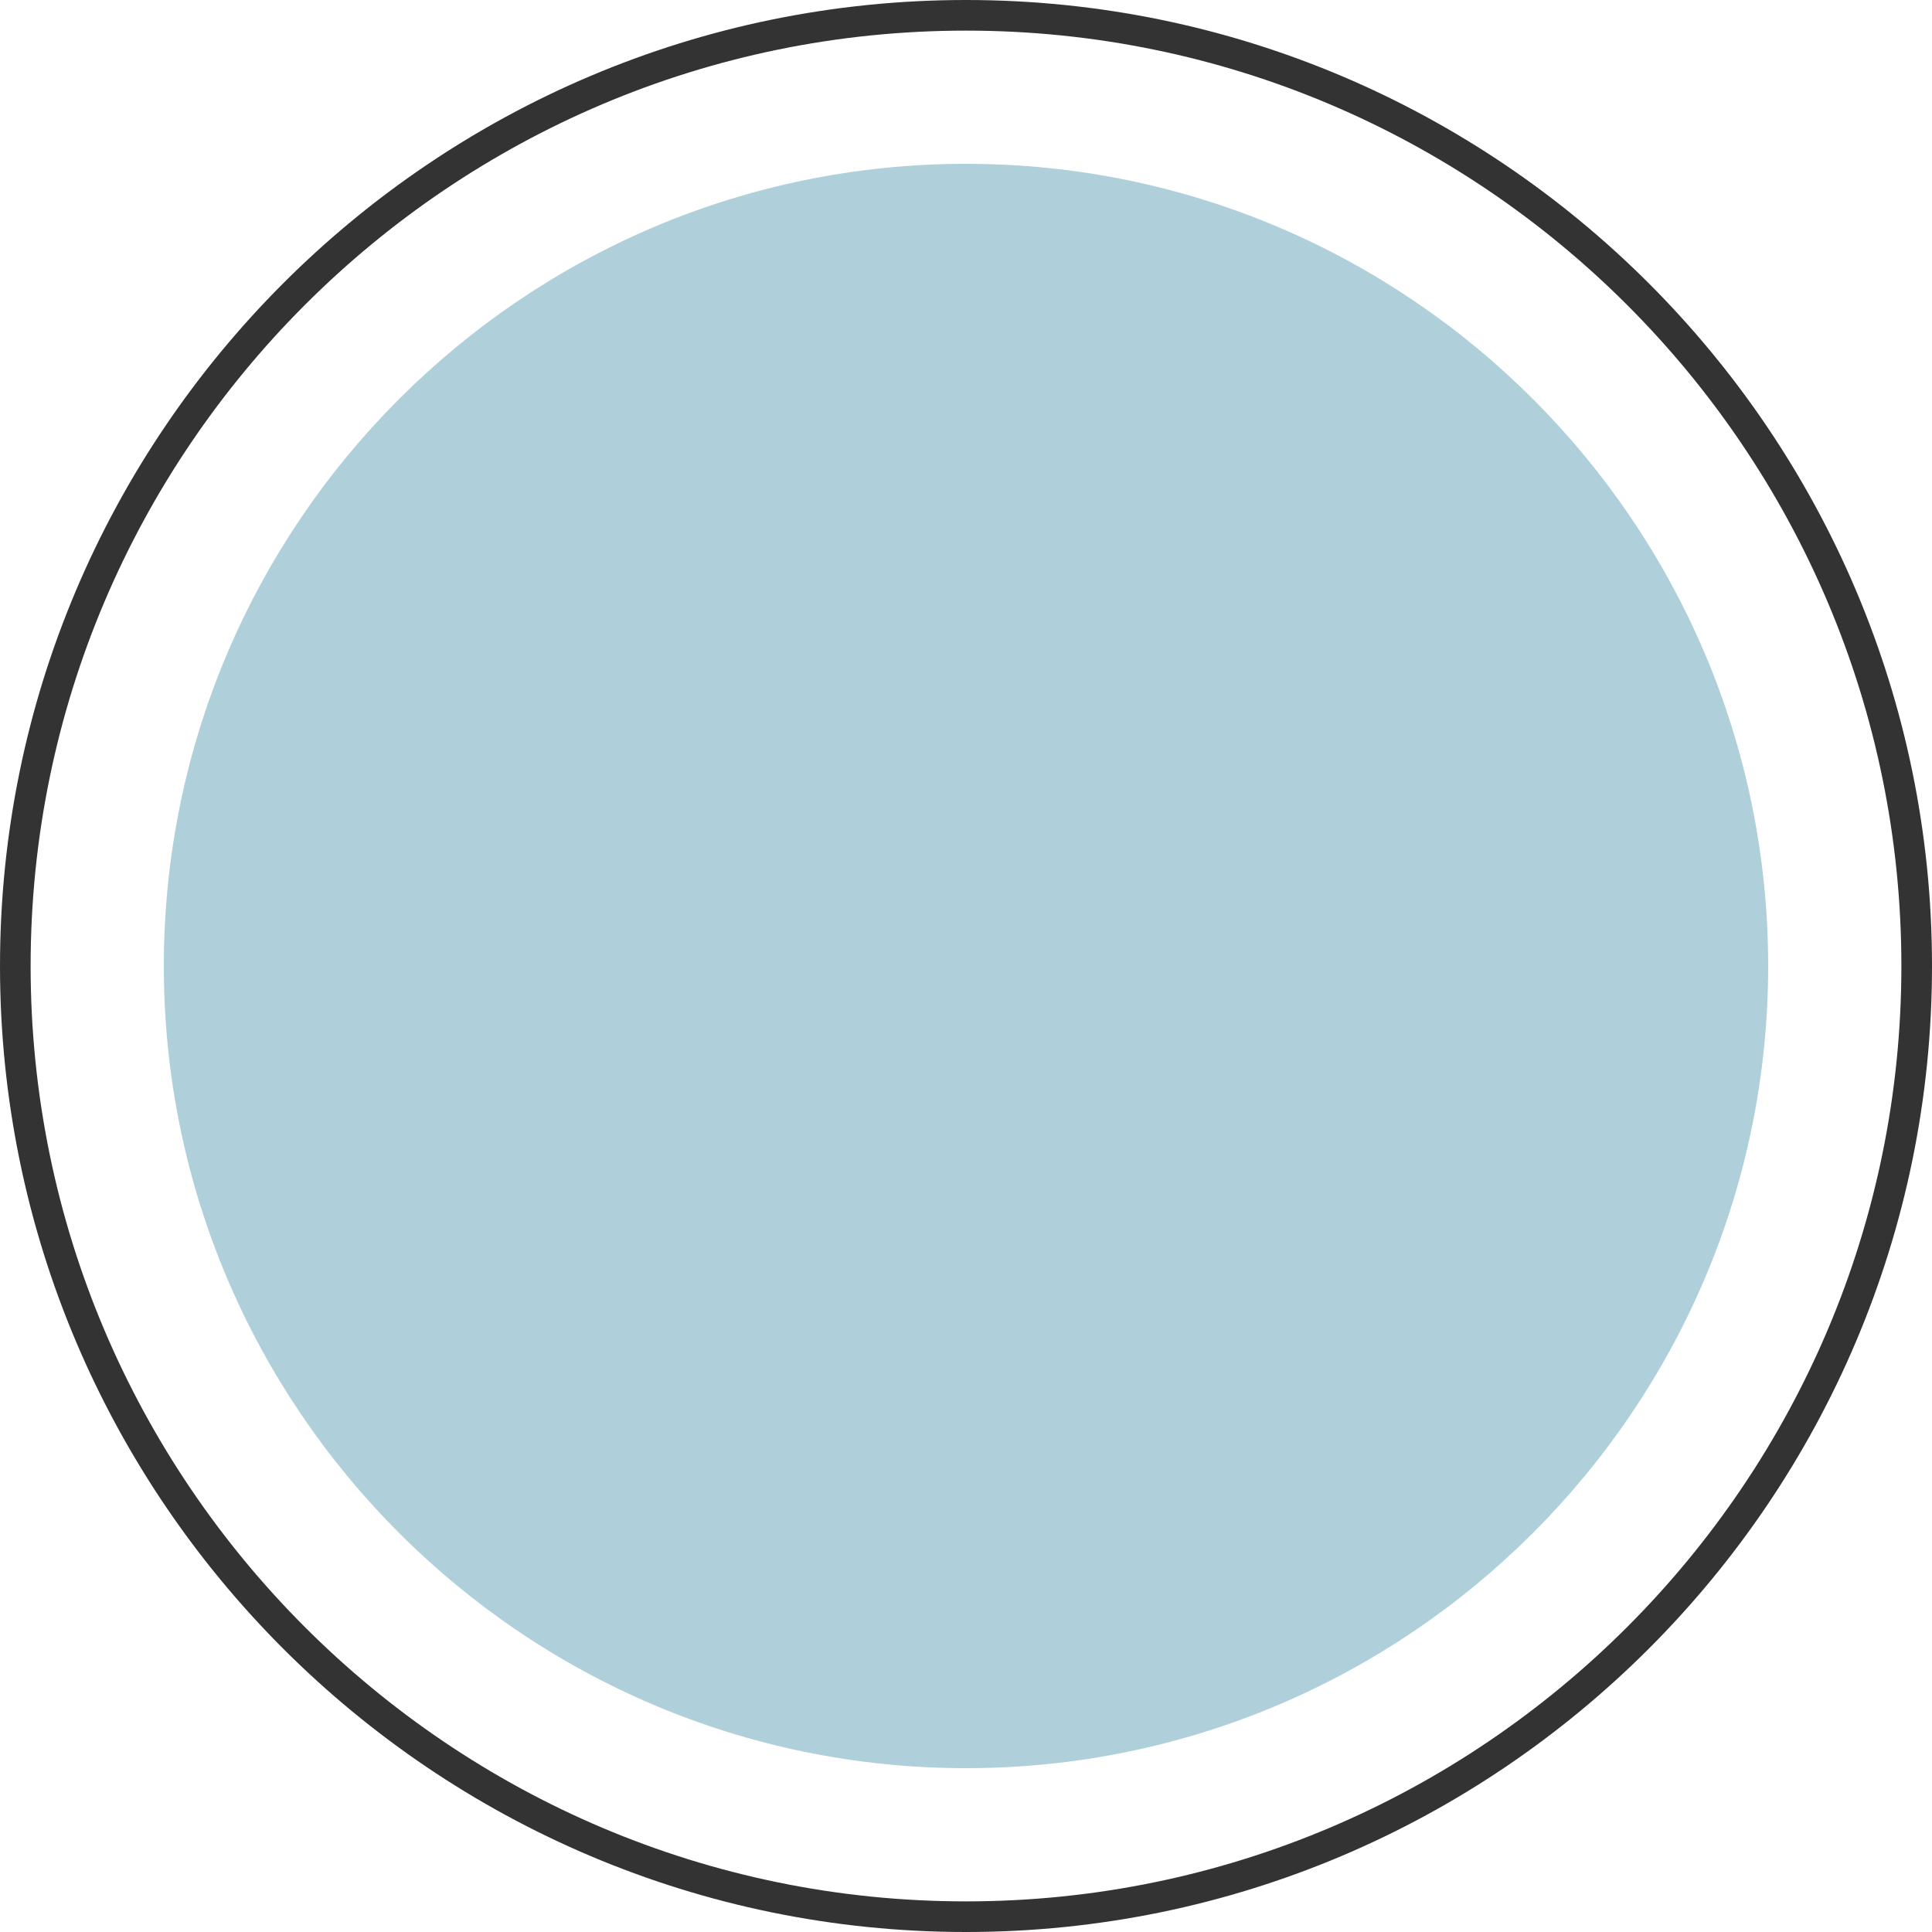 <?xml version="1.0" encoding="utf-8"?>
<!-- Generator: Adobe Illustrator 21.0.2, SVG Export Plug-In . SVG Version: 6.00 Build 0)  -->
<svg version="1.1" id="Layer_1" xmlns="http://www.w3.org/2000/svg" xmlns:xlink="http://www.w3.org/1999/xlink" x="0px" y="0px"
	 viewBox="0 0 2000 2000" style="enable-background:new 0 0 2000 2000;" xml:space="preserve">
<style type="text/css">
	.st0{fill:#333333;}
	.st1{fill:#AFCFDB;}
</style>
<g>
	<path class="st0" d="M1000,2000C448.6,2000,0,1551.4,0,1000S448.6,0,1000,0s1000,448.6,1000,1000S1551.4,2000,1000,2000z
		 M1000,31.7C466.1,31.7,31.7,466.1,31.7,1000s434.4,968.3,968.3,968.3s968.3-434.4,968.3-968.3S1533.9,31.7,1000,31.7z"/>
</g>
<path class="st1" d="M1000,169.6c-457.9,0-830.4,372.5-830.4,830.4s372.5,830.4,830.4,830.4s830.4-372.5,830.4-830.4
	S1457.9,169.6,1000,169.6z"/>
</svg>
